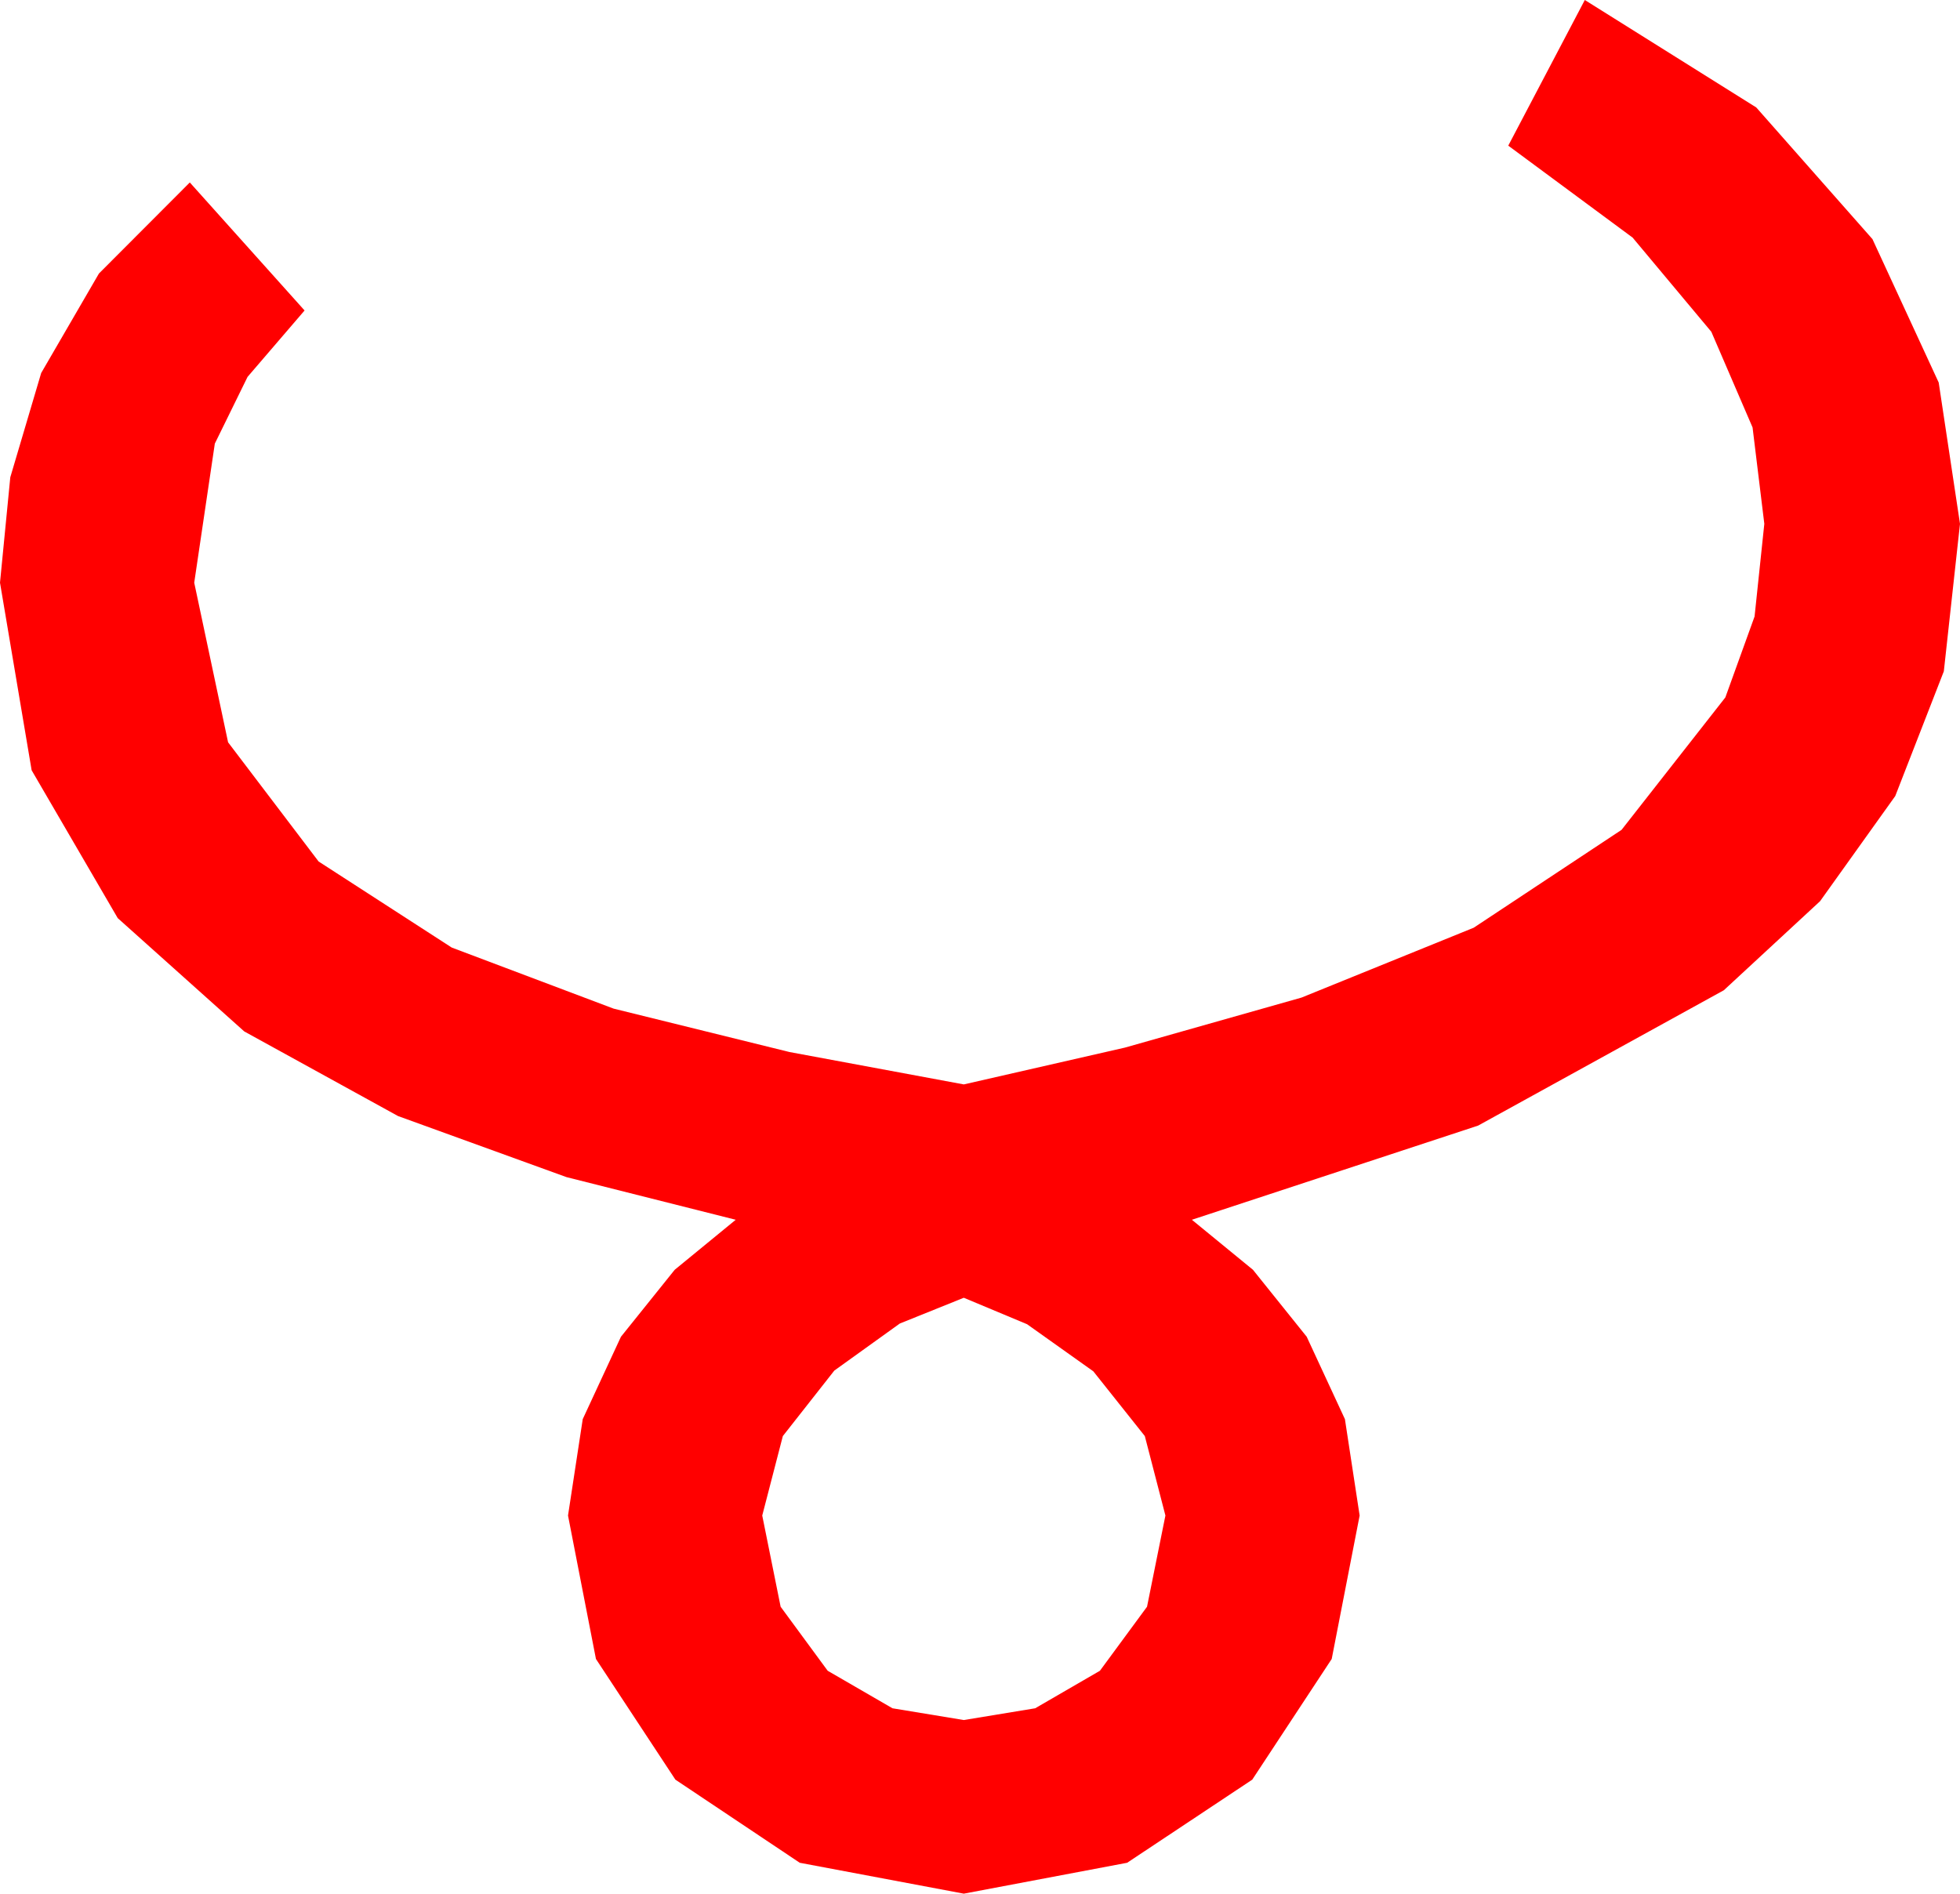 <?xml version="1.0" encoding="utf-8"?>
<!DOCTYPE svg PUBLIC "-//W3C//DTD SVG 1.1//EN" "http://www.w3.org/Graphics/SVG/1.1/DTD/svg11.dtd">
<svg width="39.023" height="37.705" xmlns="http://www.w3.org/2000/svg" xmlns:xlink="http://www.w3.org/1999/xlink" xmlns:xml="http://www.w3.org/XML/1998/namespace" version="1.1">
  <g>
    <g>
      <path style="fill:#FF0000;fill-opacity:1" d="M19.189,25.84L17.915,26.353 16.611,27.29 15.586,28.594 15.176,30.176 15.542,31.992 16.479,33.267 17.769,34.014 19.189,34.248 20.61,34.014 21.899,33.267 22.837,31.992 23.203,30.176 22.793,28.594 21.768,27.305 20.449,26.367 19.189,25.84z M31.553,0L34.966,2.139 37.28,4.761 38.599,7.617 39.023,10.43 38.701,13.367 37.734,15.85 36.237,17.944 34.321,19.717 29.429,22.412 23.73,24.287 24.946,25.283 26.016,26.616 26.777,28.257 27.07,30.176 26.514,33.032 24.932,35.435 22.441,37.09 19.189,37.705 15.923,37.09 13.447,35.435 11.865,33.032 11.309,30.176 11.602,28.257 12.363,26.616 13.433,25.283 14.648,24.287 11.279,23.438 7.925,22.222 4.863,20.537 2.344,18.281 0.63,15.337 0,11.602 0.205,9.503 0.82,7.427 1.97,5.446 3.779,3.633 6.064,6.182 4.929,7.504 4.277,8.833 3.867,11.602 4.541,14.78 6.343,17.153 8.994,18.867 12.217,20.083 15.718,20.947 19.189,21.592 22.397,20.859 25.913,19.863 29.341,18.472 32.285,16.523 34.351,13.887 34.933,12.275 35.127,10.43 34.893,8.511 34.072,6.606 32.505,4.731 30.029,2.9 31.553,0z" />
    </g>
  </g>
</svg>